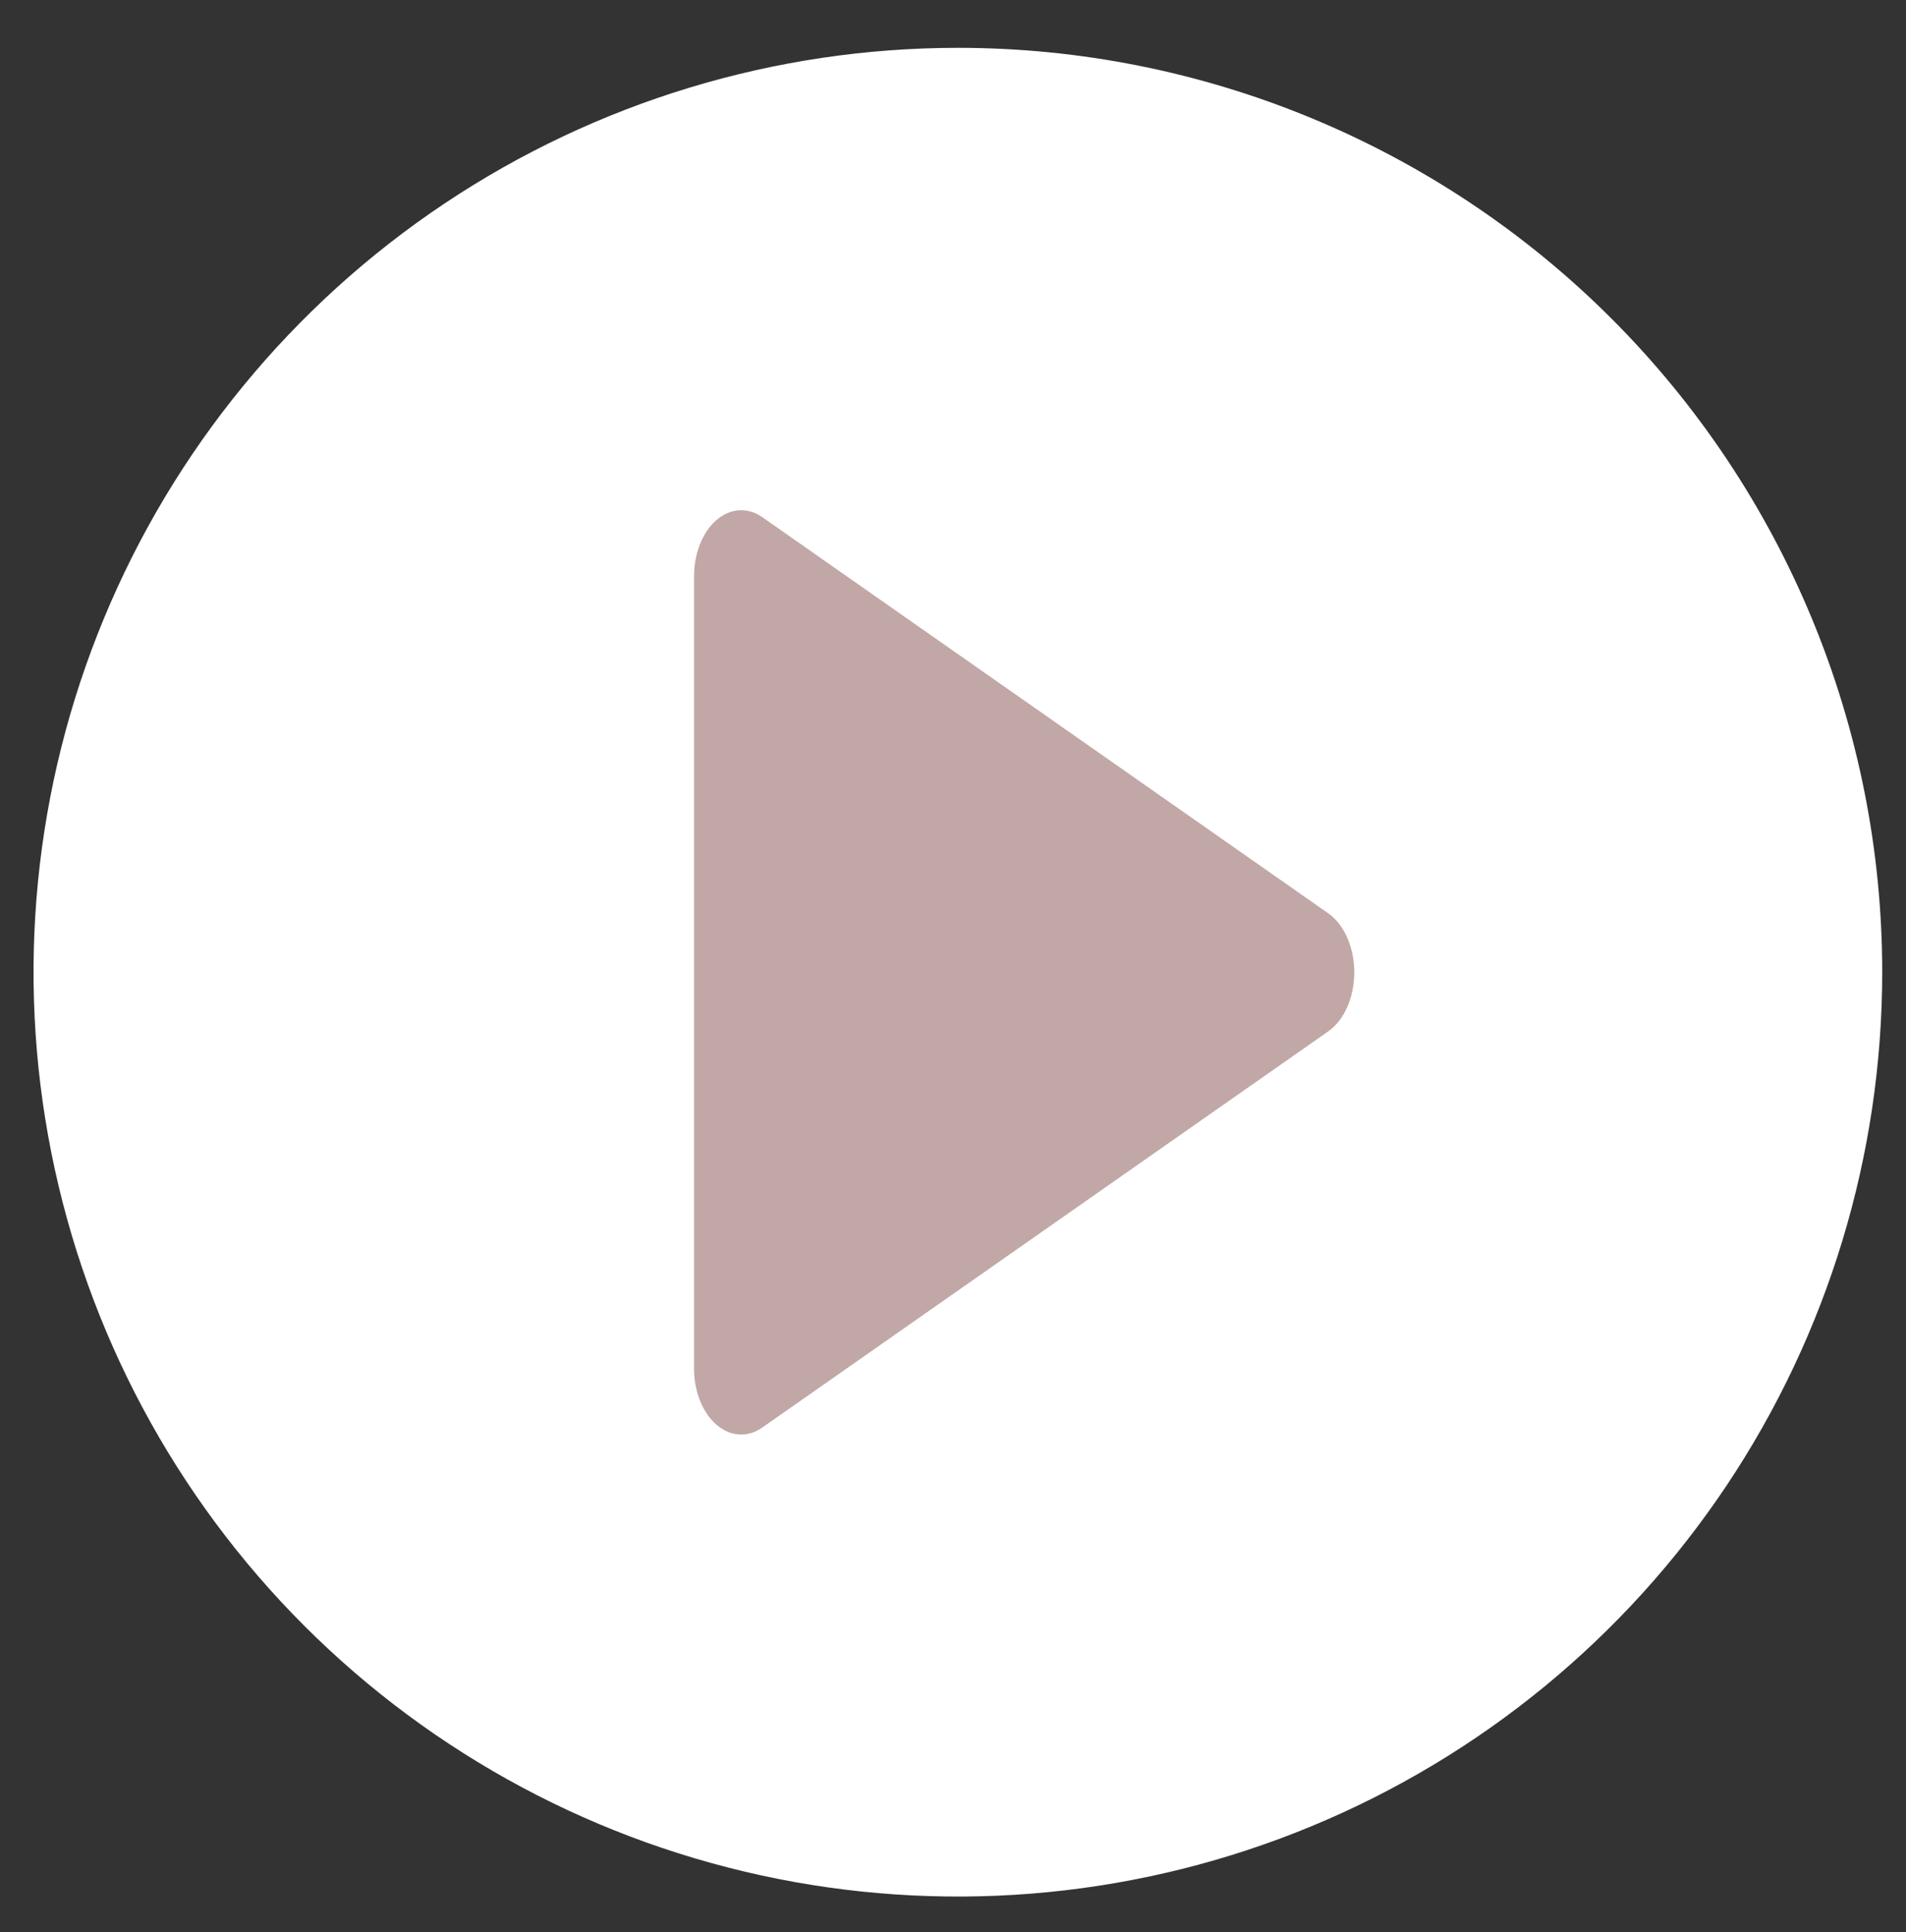 <svg width="73" height="74" viewBox="0 0 73 74" fill="none" xmlns="http://www.w3.org/2000/svg">
<rect x="0" y="0" width="73" height="74" fill="#333333" stroke="none"/>
<g id="carbon:play-filled">
<path id="Vector" d="M36.687 1.832C29.685 1.832 22.841 3.908 17.019 7.798C11.197 11.688 6.659 17.217 3.98 23.686C1.3 30.155 0.599 37.273 1.965 44.14C3.331 51.007 6.703 57.315 11.654 62.266C16.605 67.217 22.913 70.589 29.78 71.955C36.648 73.321 43.766 72.62 50.235 69.94C56.704 67.261 62.233 62.723 66.123 56.902C70.013 51.08 72.089 44.235 72.089 37.234C72.089 27.845 68.359 18.84 61.72 12.201C55.081 5.562 46.076 1.832 36.687 1.832Z" fill="white"/>
<path id="Vector_2" d="M28.388 54.94C27.909 54.94 27.45 54.674 27.111 54.2C26.772 53.725 26.582 53.082 26.582 52.411V22.067C26.582 21.637 26.661 21.213 26.811 20.837C26.961 20.46 27.177 20.144 27.439 19.918C27.701 19.691 28 19.562 28.307 19.543C28.615 19.523 28.921 19.614 29.196 19.807L50.872 34.979C51.172 35.189 51.424 35.512 51.6 35.911C51.776 36.31 51.869 36.77 51.869 37.239C51.869 37.709 51.776 38.169 51.6 38.568C51.424 38.967 51.172 39.29 50.872 39.5L29.196 54.672C28.945 54.848 28.669 54.94 28.388 54.94Z" fill="#C2A7A7"/>
</g>
</svg>
